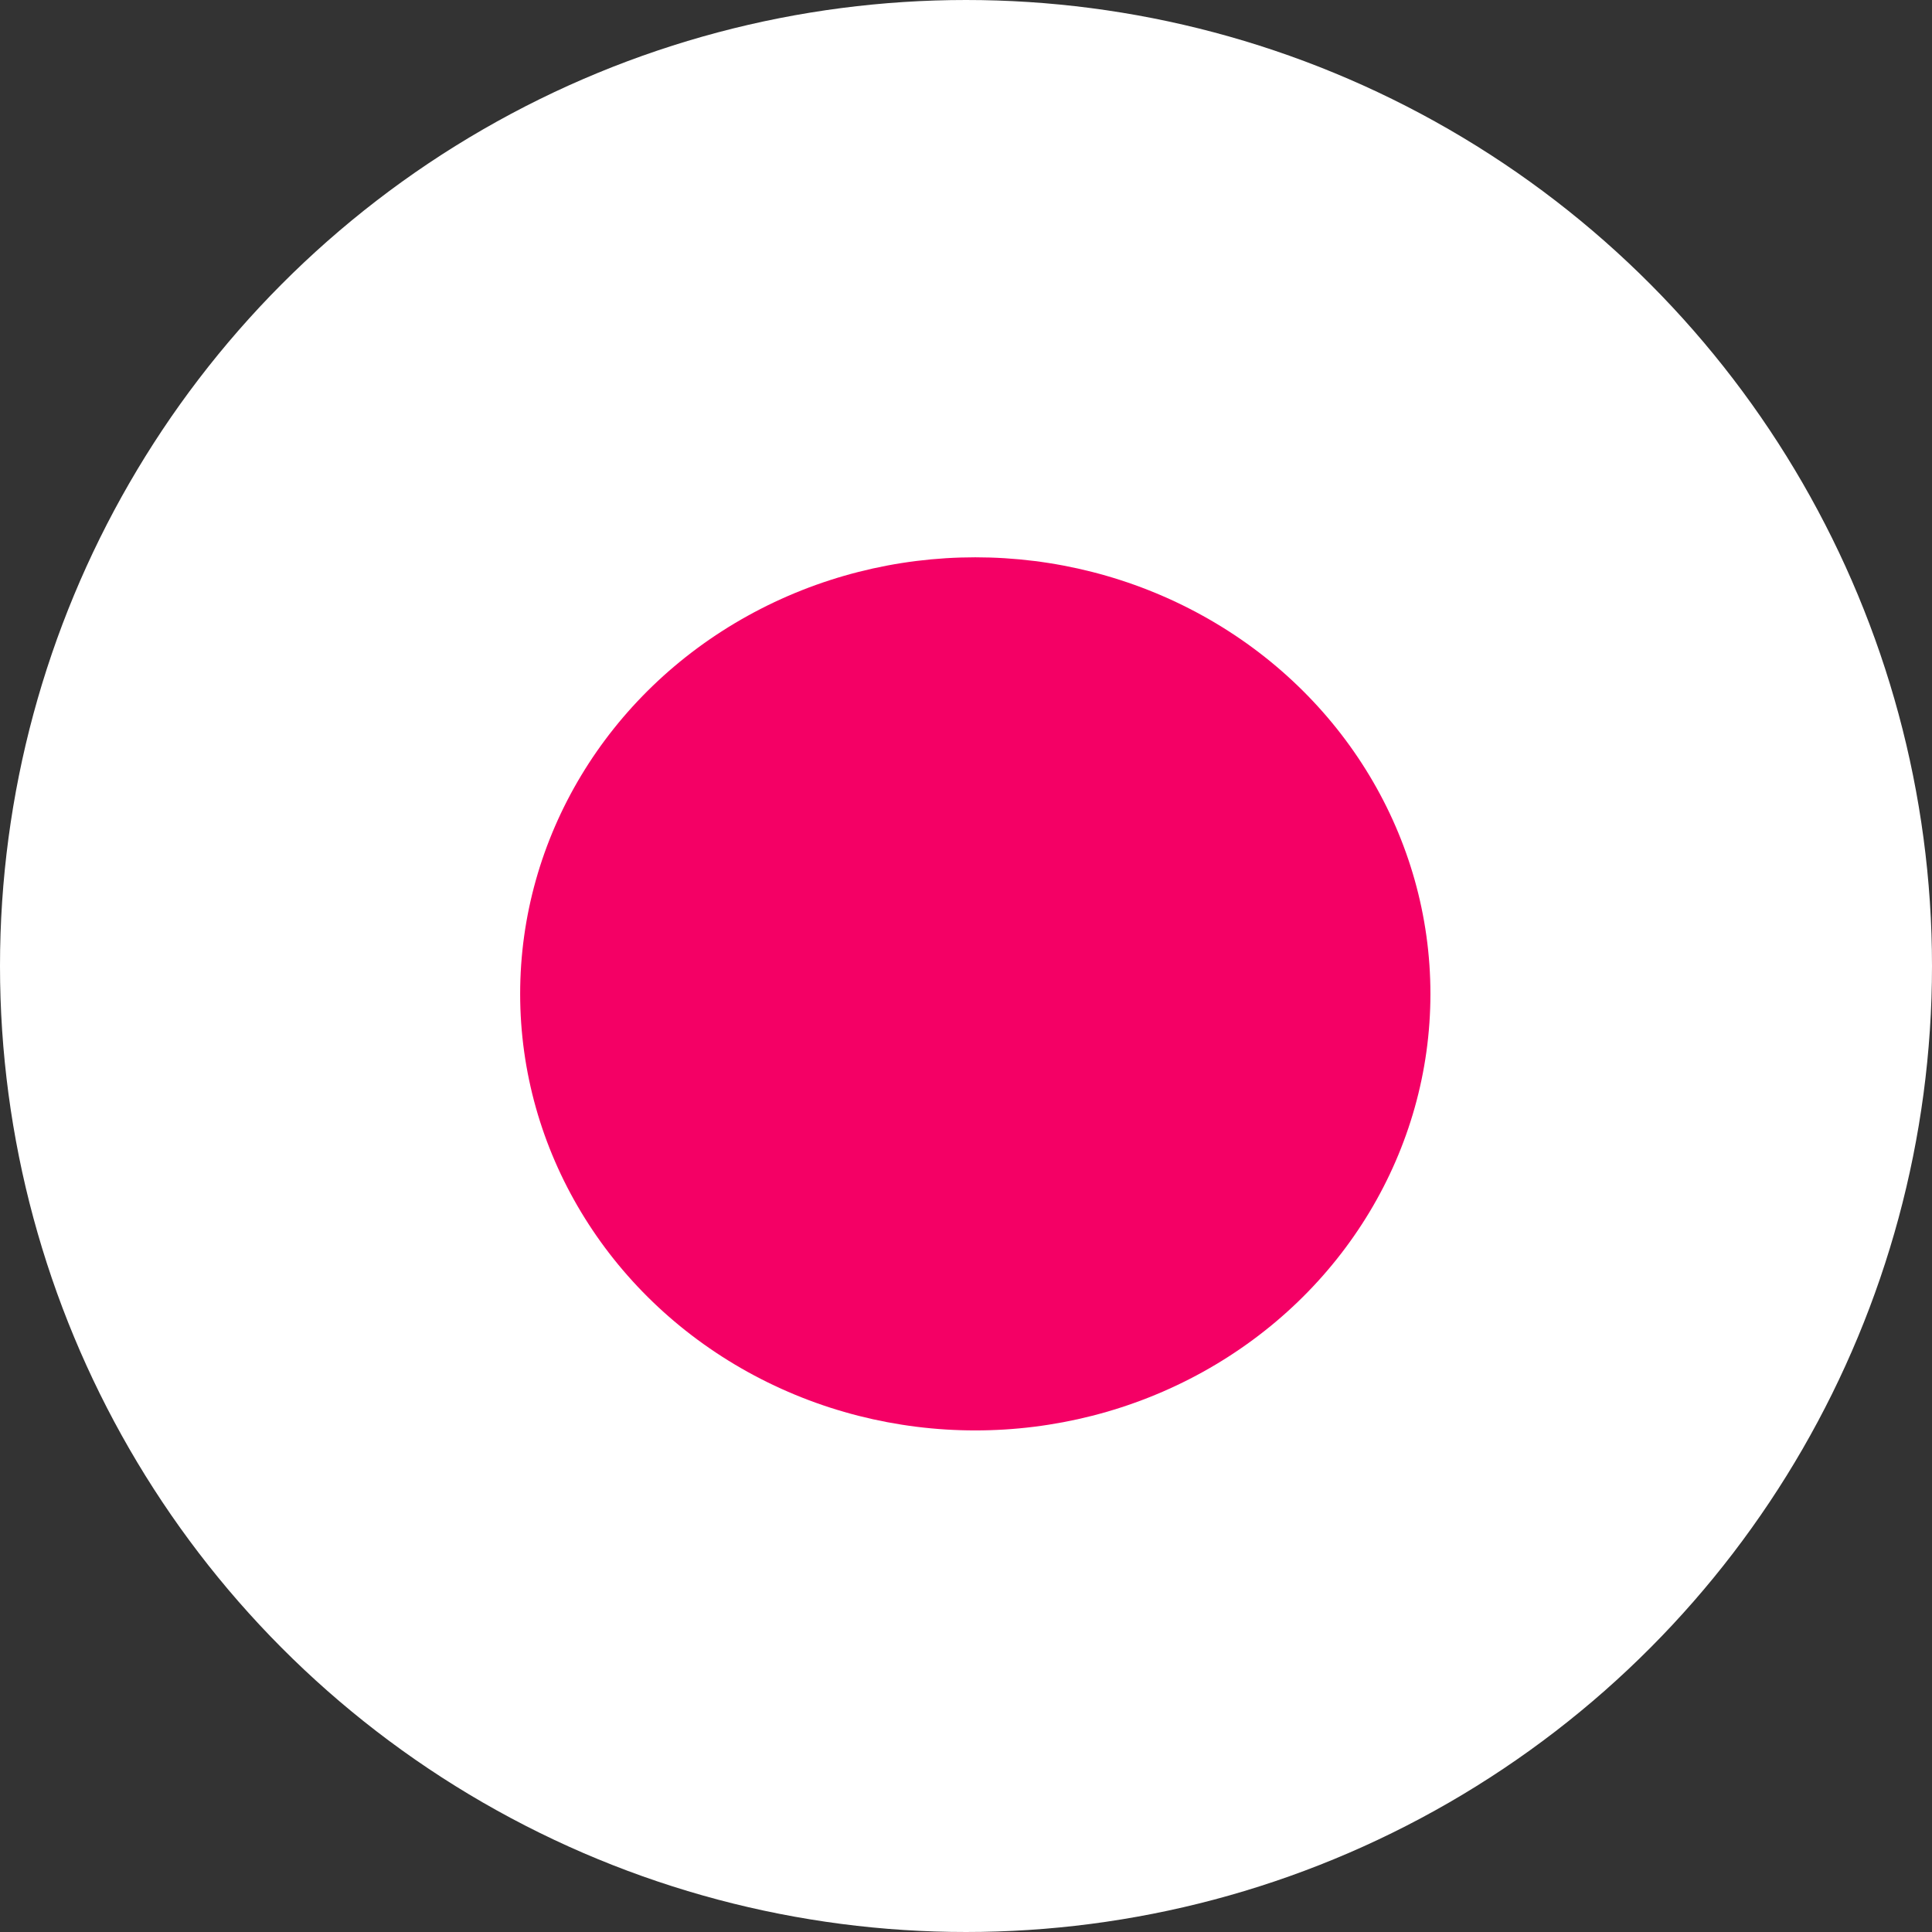 <svg id="Layer_1" data-name="Layer 1" xmlns="http://www.w3.org/2000/svg" viewBox="0 0 104 104"><rect x="0" y="0" width="104" height="104" fill="#333333" stroke="none"/><defs><style>.cls-1{fill:#fff;stroke:#fff;stroke-miterlimit:10;stroke-width:8px;}.cls-2{fill:#f40065;}</style></defs><circle class="cls-1" cx="52" cy="52" r="48"/><ellipse class="cls-2" cx="52.5" cy="53.5" rx="24.5" ry="23.5"/></svg>
